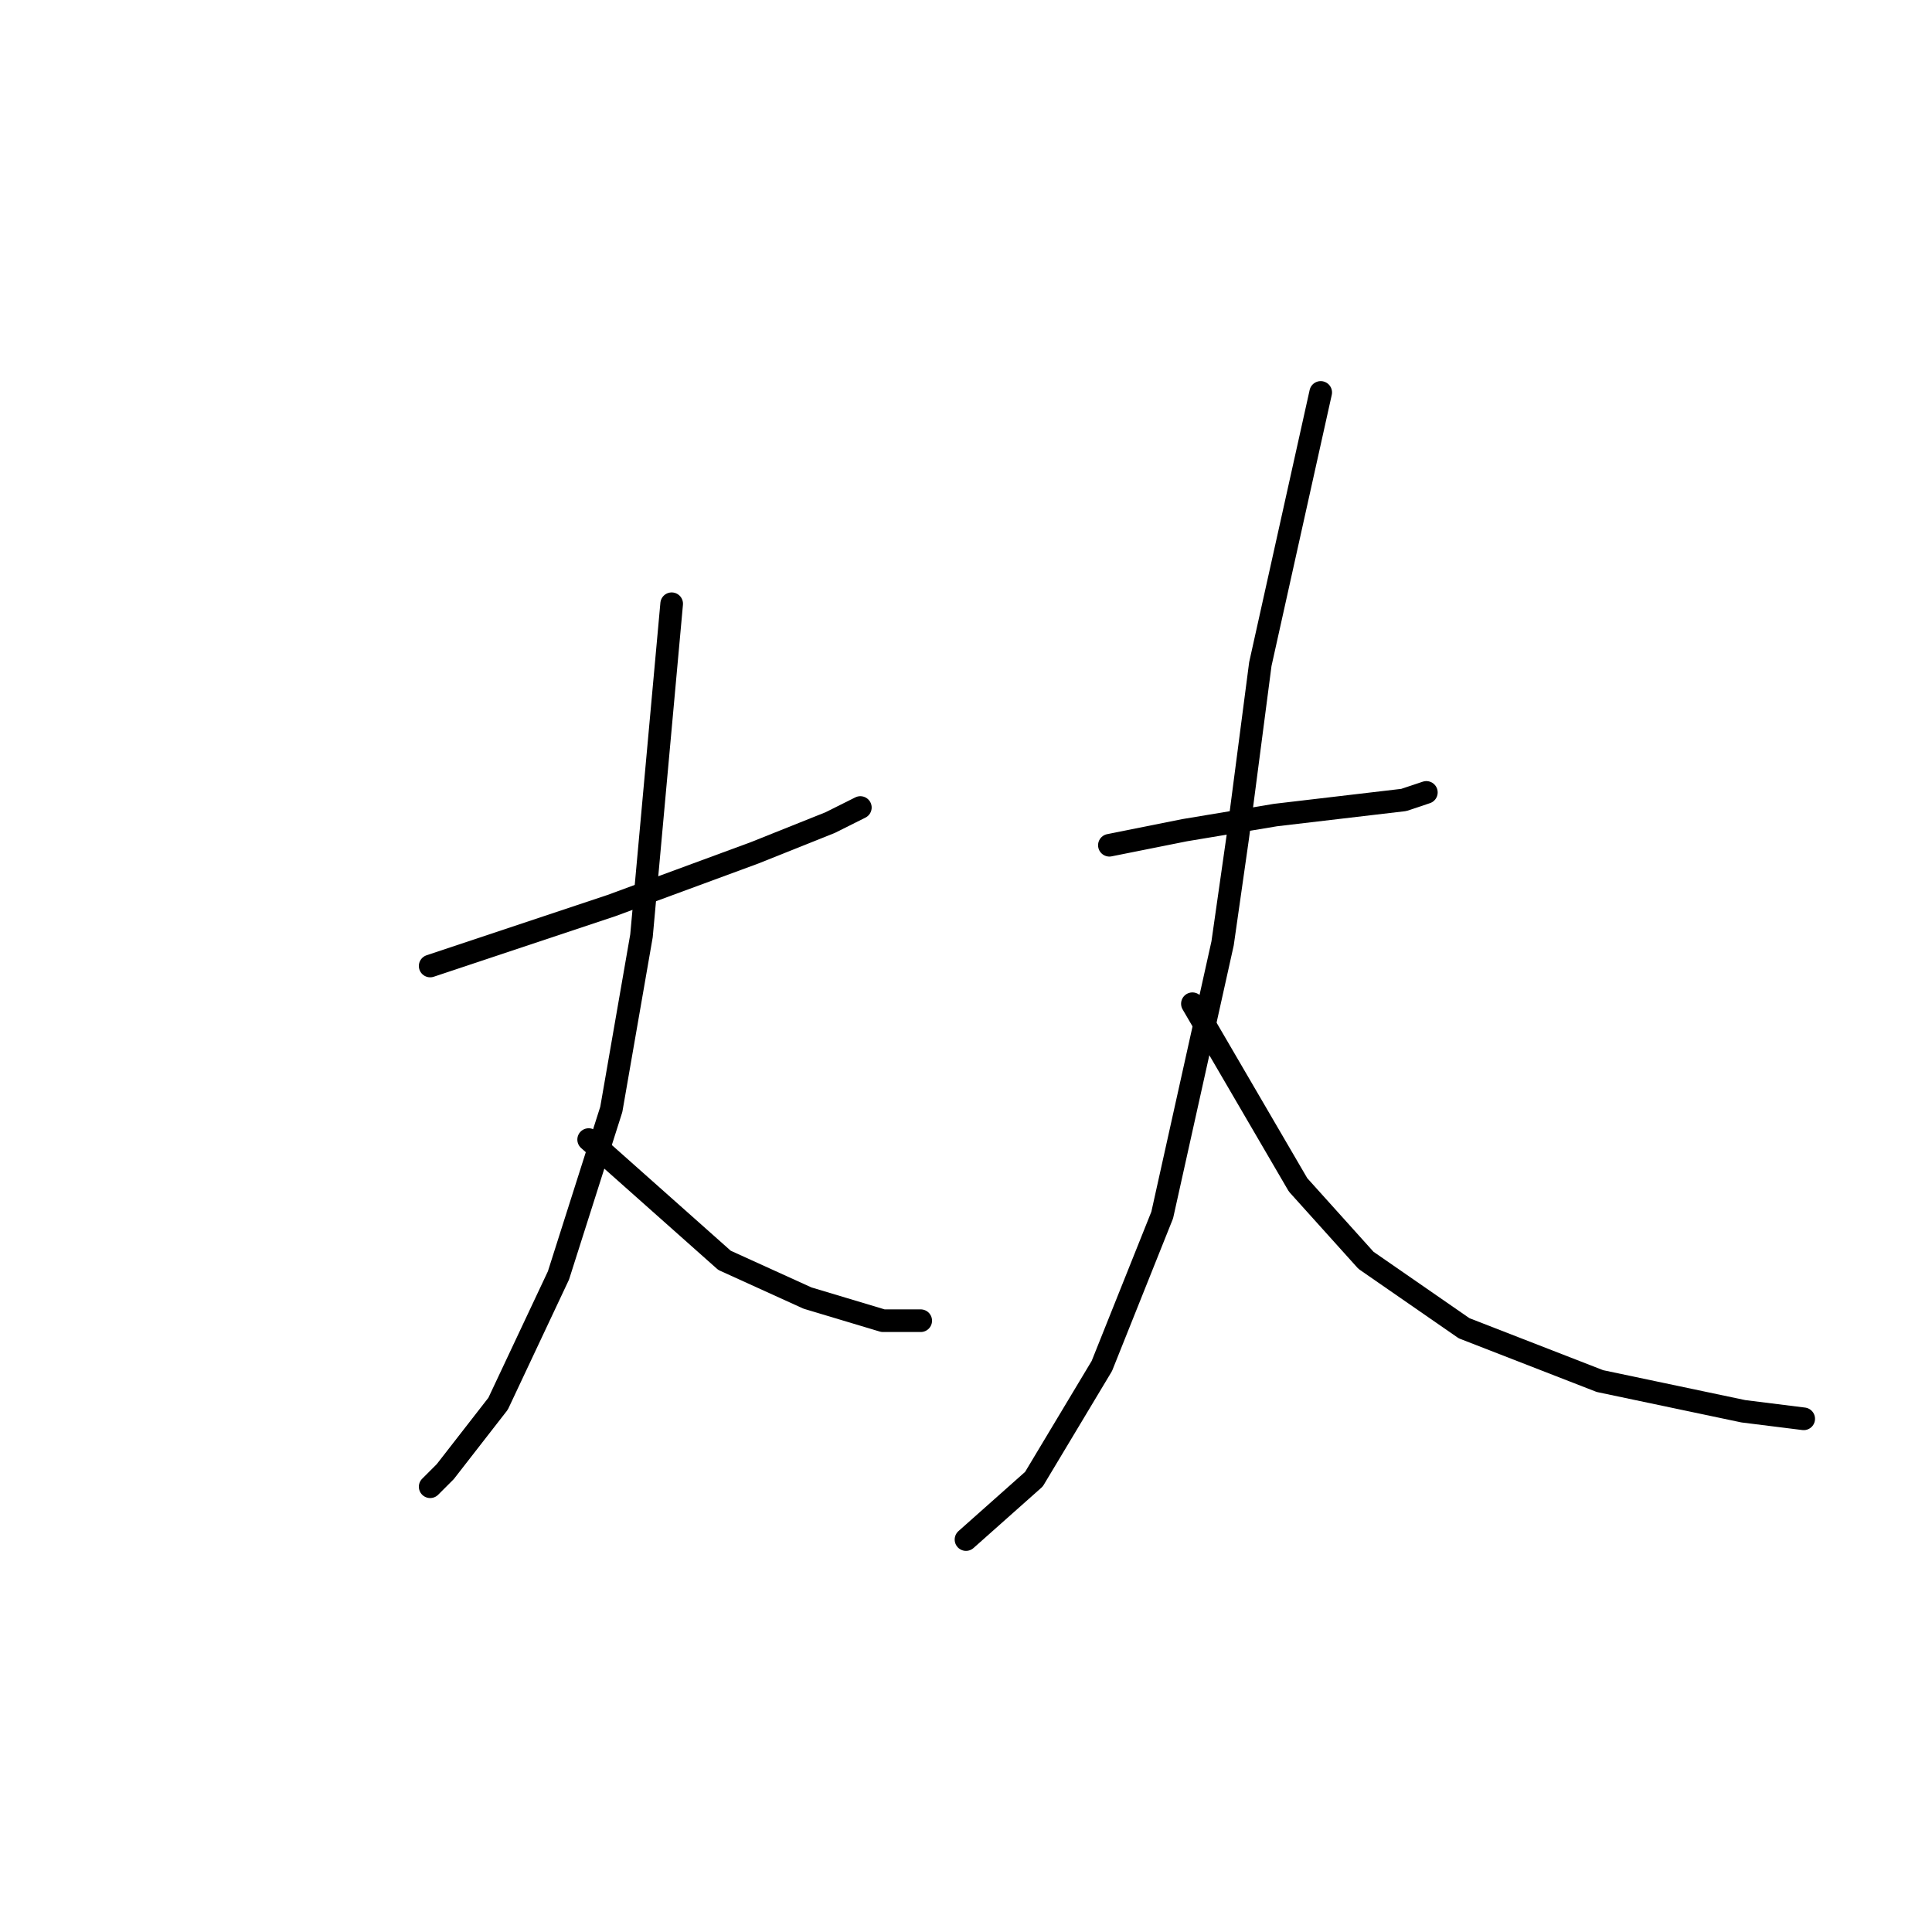 <?xml version="1.0" standalone="no"?>
    <svg width="256" height="256" xmlns="http://www.w3.org/2000/svg" version="1.1">
    <polyline stroke="black" stroke-width="3" stroke-linecap="round" fill="transparent" stroke-linejoin="round" points="57 128 69 124 81 120 100 113 110 109 114 107 114 107 " />
        <polyline stroke="black" stroke-width="3" stroke-linecap="round" fill="transparent" stroke-linejoin="round" points="89 80 87 102 85 124 81 147 74 169 66 186 59 195 57 197 57 197 " />
        <polyline stroke="black" stroke-width="3" stroke-linecap="round" fill="transparent" stroke-linejoin="round" points="78 151 87 159 96 167 107 172 117 175 122 175 122 175 " />
        <polyline stroke="black" stroke-width="3" stroke-linecap="round" fill="transparent" stroke-linejoin="round" points="147 112 152 111 157 110 169 108 186 106 189 105 189 105 " />
        <polyline stroke="black" stroke-width="3" stroke-linecap="round" fill="transparent" stroke-linejoin="round" points="175 52 171 70 167 88 164 111 162 125 154 161 146 181 137 196 128 204 128 204 " />
        <polyline stroke="black" stroke-width="3" stroke-linecap="round" fill="transparent" stroke-linejoin="round" points="158 133 165 145 172 157 181 167 194 176 212 183 231 187 239 188 239 188 " />
        </svg>